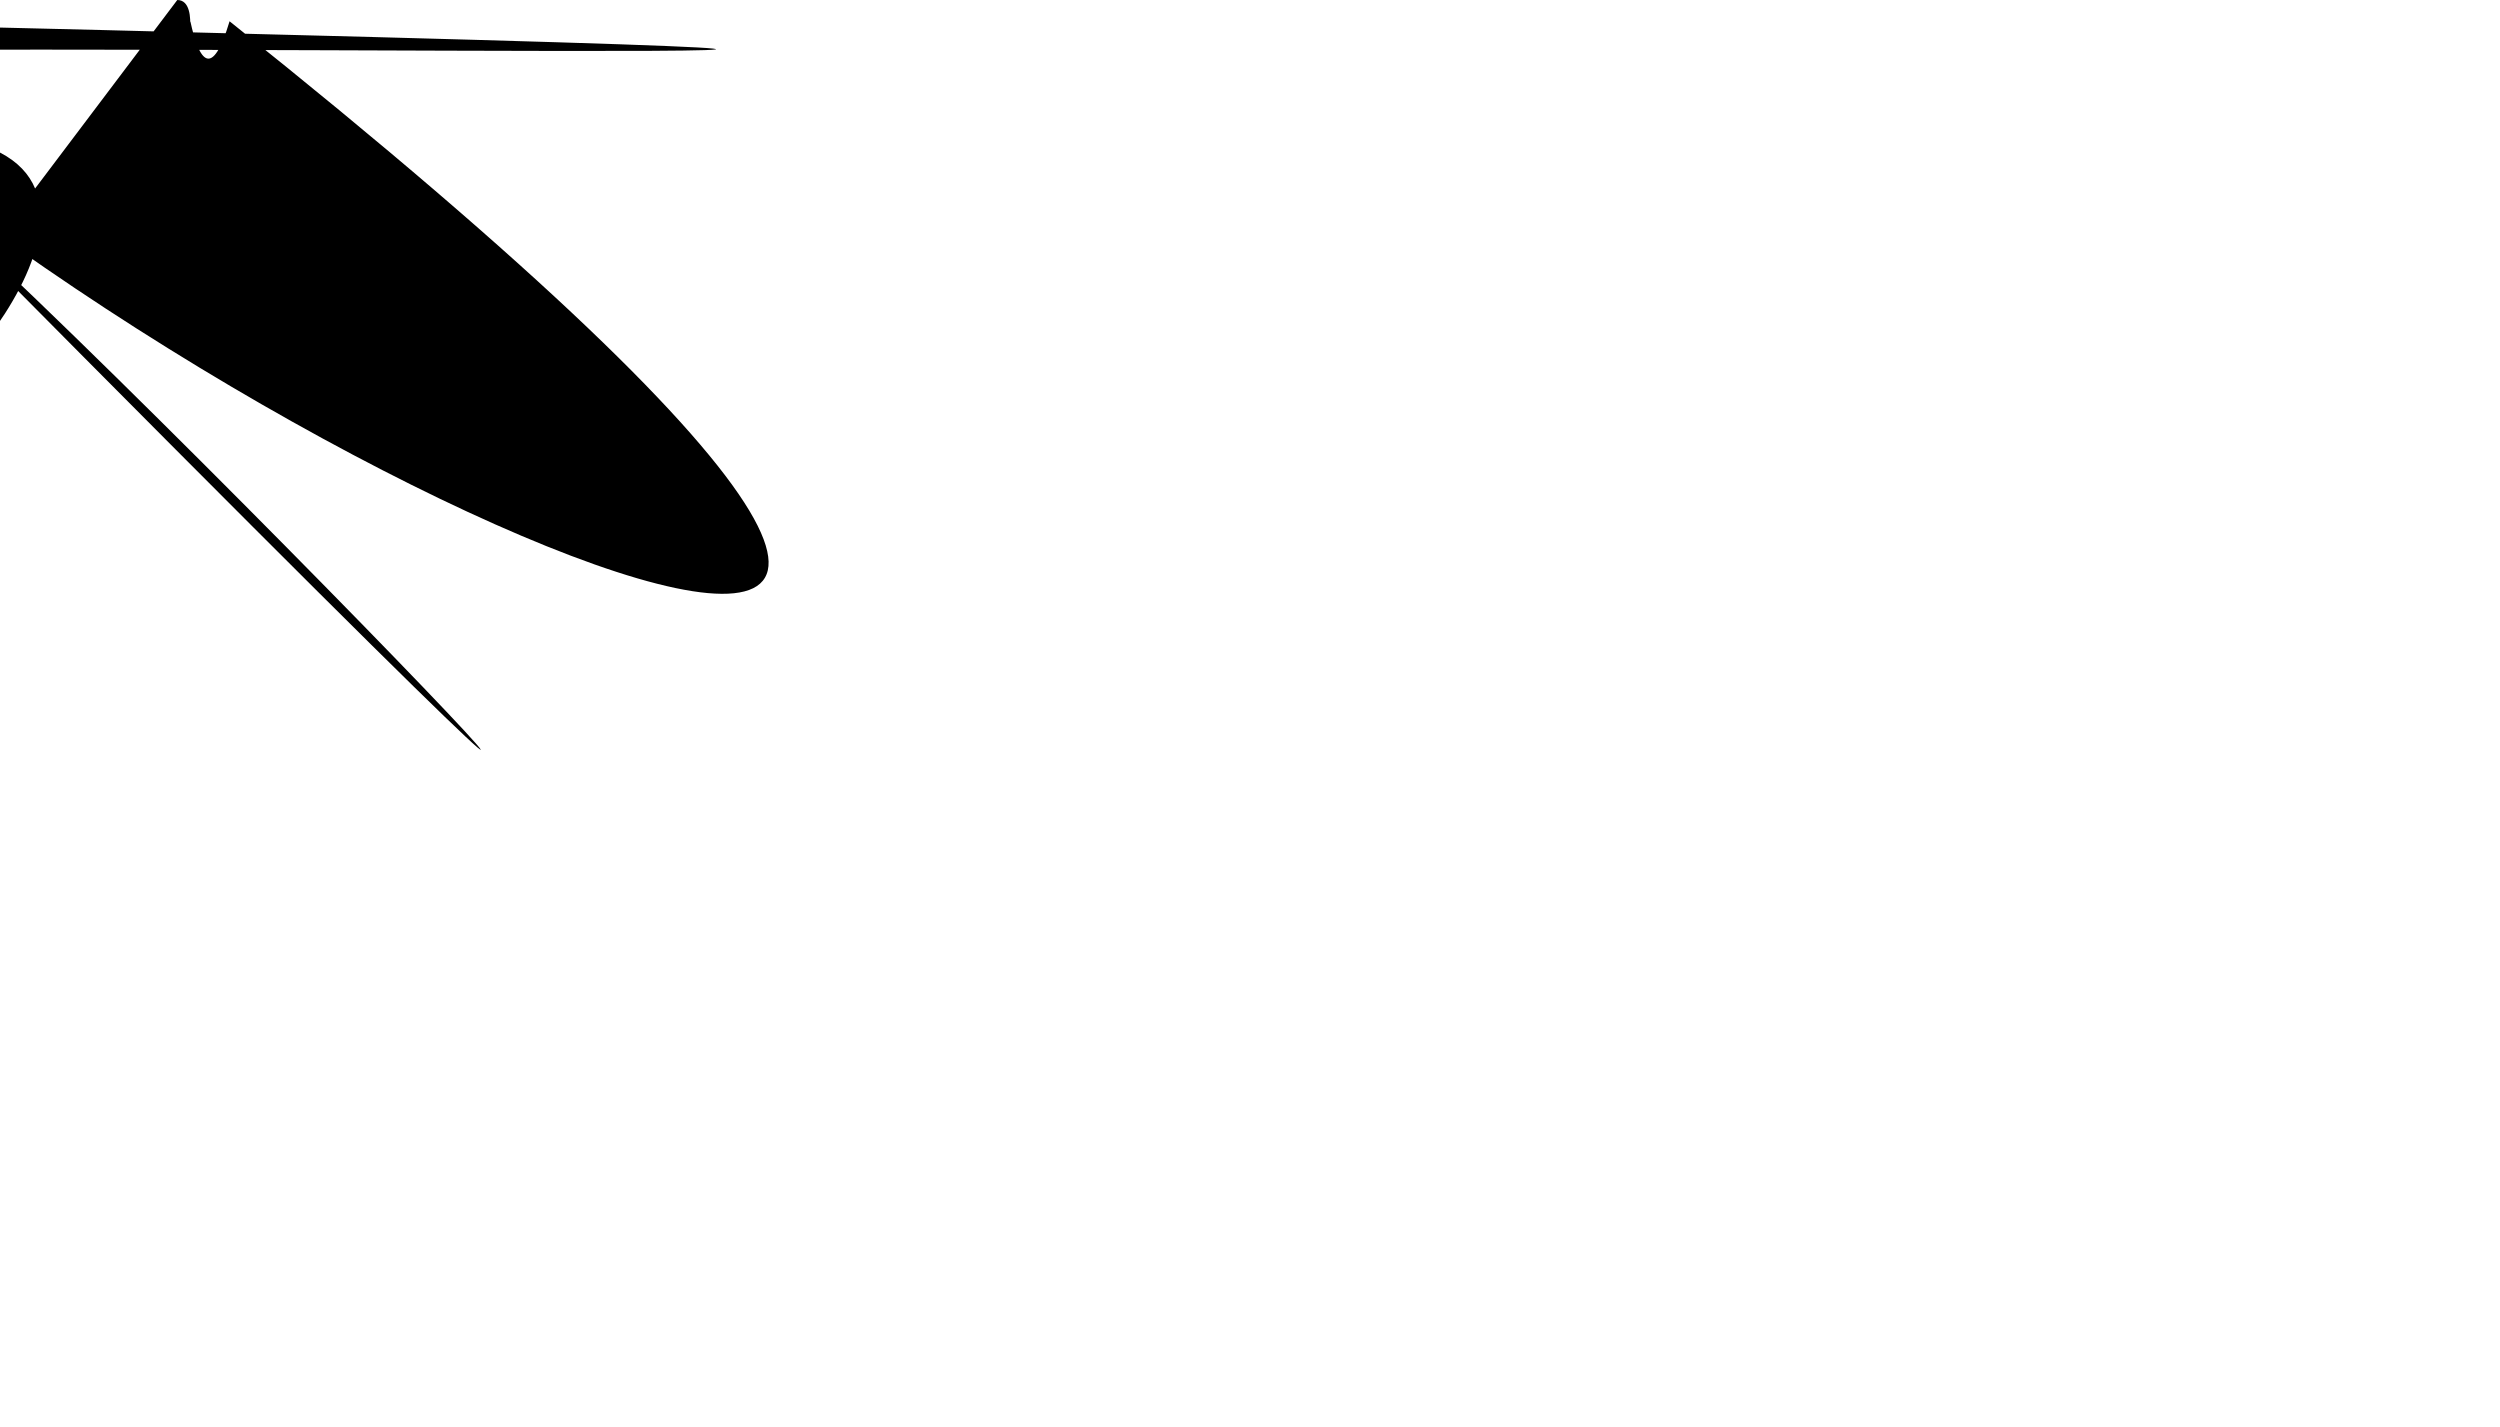 <svg class="faq__arrow" width="17.979" height="10.265" viewBox="0 0 17.979 10.265">
	<path d="M1.275 0c.181-2e-7.348.031.502.094.153.063.293.157.418.282L8.99 7.171l3.512-3.512L15.784.376c.111-.125.247-.22.408-.282.16-.063.331-.094.512-.094.348-3.9e-7.648.125.899.376.251.251.376.551.376.899 2e-7.181-.035.348-.105.502-.07.153-.16.293-.272.418L9.889 9.889c-.111.125-.244.22-.397.282-.153.063-.321.094-.502.094-.181 2e-7-.348-.031-.502-.094s-.293-.157-.418-.282L.376 2.195C.251 2.07.157 1.93.094 1.777c-.063-.153-.094-.321-.094-.502-4e-7-.348.125-.648.376-.899.251-.251.551-.376.899-.376z" />
</svg>
